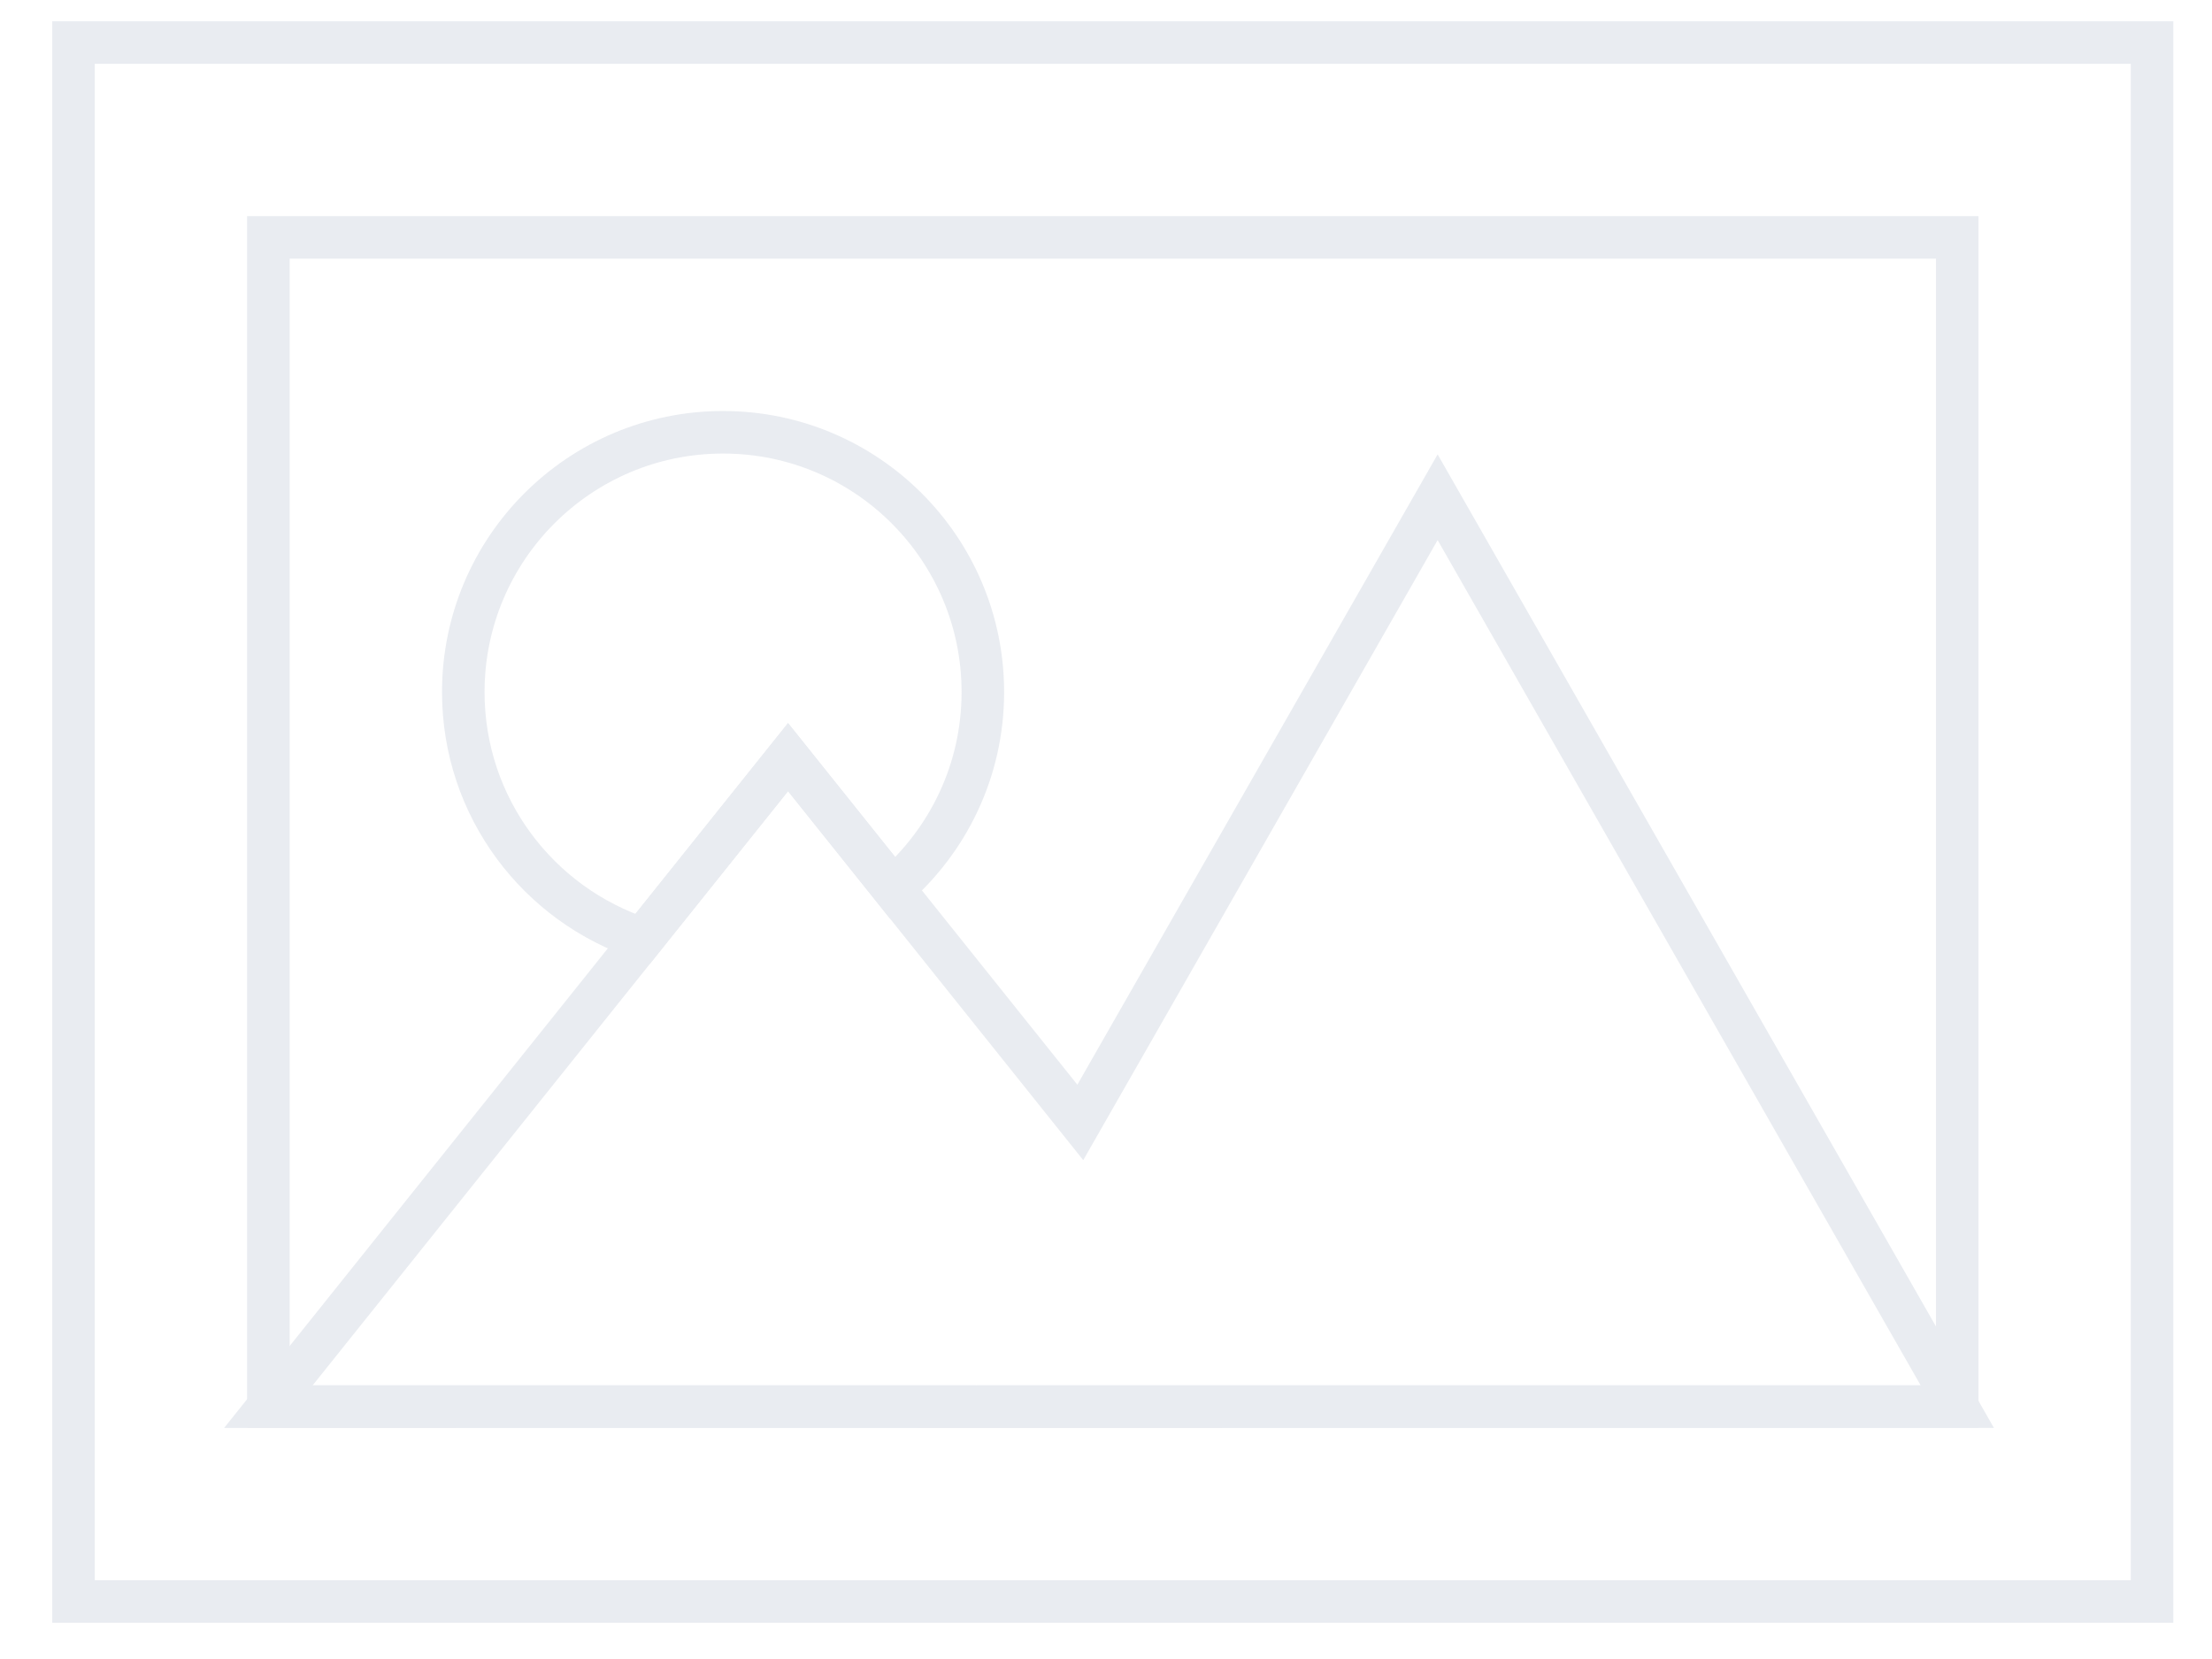 <svg width="52" height="39" viewBox="0 0 52 39" fill="none" xmlns="http://www.w3.org/2000/svg">
<g opacity="0.2">
<path d="M50.591 1H1.728V37.648H50.591V1Z" stroke="#92A0B8" strokeWidth="2" strokeMiterlimit="10" strokeLinecap="round" strokeLinejoin="round"/>
<path d="M46.011 5.581H6.309V33.068H46.011V5.581Z" stroke="#92A0B8" strokeWidth="2" strokeMiterlimit="10" strokeLinecap="round" strokeLinejoin="round"/>
<path d="M46.012 33.067L33.796 11.689L25.396 26.386L18.526 17.799L6.309 33.068L21.581 33.067L21.579 33.068L46.012 33.067Z" stroke="#92A0B8" strokeWidth="2" strokeMiterlimit="10" strokeLinecap="round" strokeLinejoin="round"/>
<path d="M15.104 22.075L18.525 17.798L20.993 20.883C22.285 19.764 23.105 18.114 23.105 16.27C23.105 12.898 20.371 10.162 16.998 10.162C13.625 10.162 10.891 12.897 10.891 16.27C10.891 18.982 12.659 21.275 15.104 22.075Z" stroke="#92A0B8" strokeWidth="2" strokeMiterlimit="10" strokeLinecap="round" strokeLinejoin="round"/>
</g>
</svg>
